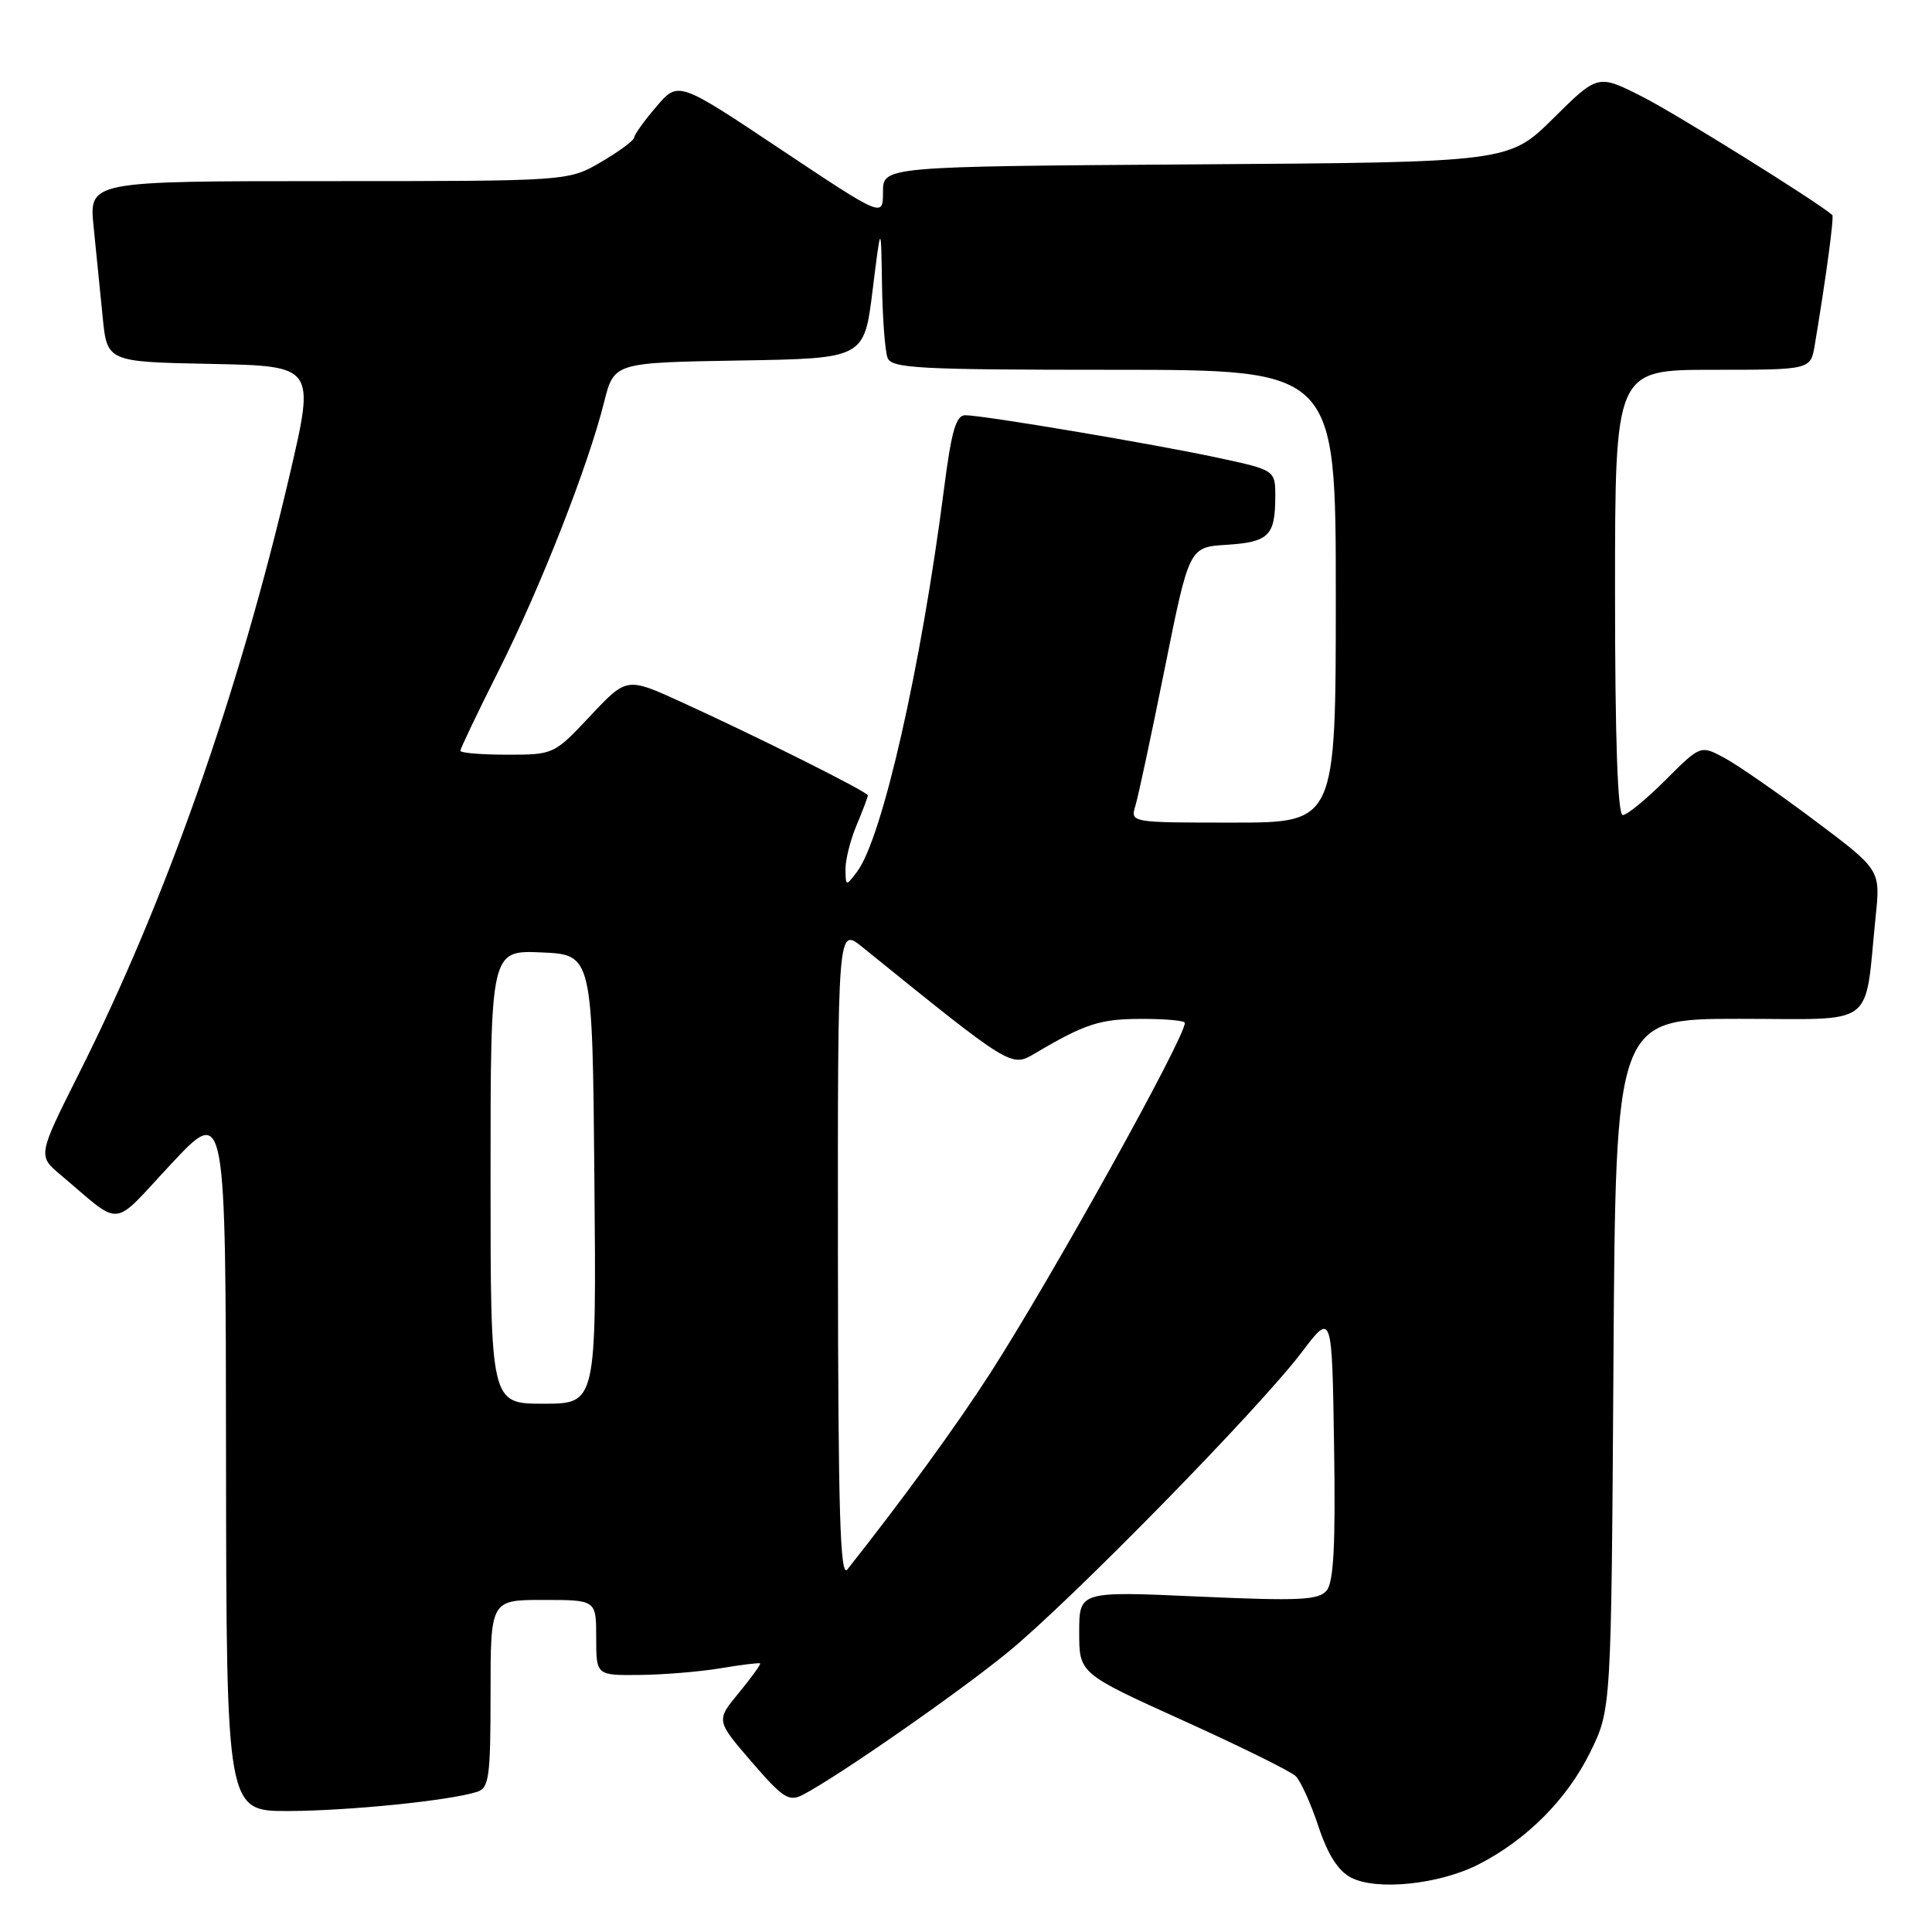 <?xml version="1.0" encoding="UTF-8" standalone="no"?>
<!DOCTYPE svg PUBLIC "-//W3C//DTD SVG 1.1//EN" "http://www.w3.org/Graphics/SVG/1.1/DTD/svg11.dtd" >
<svg xmlns="http://www.w3.org/2000/svg" xmlns:xlink="http://www.w3.org/1999/xlink" version="1.1" viewBox="0 0 256 256">
 <g >
 <path fill="currentColor"
d=" M 195.92 247.04 C 202.30 243.78 207.65 238.41 210.72 232.16 C 213.50 226.50 213.50 226.50 213.79 180.75 C 214.08 135.00 214.08 135.00 230.45 135.00 C 248.92 135.00 247.00 136.45 248.54 121.38 C 249.17 115.26 249.17 115.26 240.44 108.71 C 235.64 105.11 230.28 101.39 228.52 100.44 C 225.33 98.72 225.33 98.72 220.69 103.36 C 218.14 105.91 215.59 108.00 215.03 108.00 C 214.35 108.00 214.00 98.00 214.00 78.50 C 214.00 49.00 214.00 49.00 226.95 49.00 C 239.91 49.00 239.91 49.00 240.46 45.75 C 241.92 37.04 243.05 28.72 242.79 28.49 C 240.73 26.69 222.06 15.06 217.61 12.81 C 211.73 9.83 211.73 9.83 205.83 15.67 C 199.94 21.50 199.94 21.50 158.47 21.78 C 117.00 22.06 117.00 22.06 117.00 25.44 C 117.00 28.82 117.00 28.82 103.43 19.78 C 89.87 10.73 89.87 10.73 86.98 14.12 C 85.38 15.98 84.06 17.82 84.04 18.21 C 84.02 18.60 82.05 20.06 79.66 21.46 C 75.32 24.00 75.32 24.00 43.56 24.00 C 11.80 24.00 11.80 24.00 12.40 30.00 C 12.73 33.30 13.27 38.69 13.60 41.97 C 14.19 47.95 14.19 47.95 27.96 48.22 C 41.74 48.50 41.74 48.50 38.41 62.81 C 31.66 91.80 21.98 119.34 10.51 142.15 C 5.00 153.13 5.00 153.13 8.02 155.67 C 16.37 162.70 14.61 162.87 22.70 154.21 C 29.91 146.50 29.91 146.50 29.95 193.25 C 30.00 240.00 30.00 240.00 38.25 239.97 C 46.26 239.94 59.58 238.59 63.21 237.43 C 64.80 236.93 65.00 235.51 65.00 224.43 C 65.00 212.00 65.00 212.00 72.00 212.00 C 79.00 212.00 79.00 212.00 79.00 217.00 C 79.00 222.00 79.00 222.00 84.75 221.94 C 87.91 221.91 92.75 221.51 95.50 221.05 C 98.25 220.59 100.60 220.30 100.72 220.41 C 100.84 220.52 99.58 222.27 97.91 224.30 C 94.87 227.98 94.87 227.98 99.59 233.45 C 103.76 238.28 104.54 238.78 106.40 237.81 C 111.01 235.41 126.90 224.36 133.50 218.97 C 141.82 212.19 166.83 186.66 172.50 179.16 C 176.50 173.88 176.50 173.88 176.77 191.56 C 176.98 204.60 176.72 209.63 175.79 210.75 C 174.73 212.03 172.21 212.15 158.77 211.55 C 143.00 210.84 143.00 210.84 143.00 216.29 C 143.00 221.74 143.00 221.74 156.75 227.97 C 164.31 231.39 171.04 234.71 171.69 235.35 C 172.34 235.98 173.69 238.97 174.69 241.98 C 175.92 245.71 177.30 247.89 179.00 248.78 C 182.39 250.56 190.69 249.71 195.92 247.04 Z  M 111.03 166.18 C 111.00 122.86 111.00 122.86 114.25 125.48 C 134.07 141.51 133.97 141.45 137.14 139.58 C 143.78 135.65 145.76 135.01 151.25 135.01 C 154.41 135.00 157.00 135.24 157.00 135.53 C 157.00 137.54 139.48 169.08 131.22 181.94 C 126.76 188.88 119.62 198.69 112.28 207.96 C 111.32 209.18 111.06 200.41 111.03 166.18 Z  M 65.00 155.95 C 65.00 125.91 65.00 125.91 71.75 126.20 C 78.50 126.50 78.50 126.50 78.76 156.25 C 79.03 186.00 79.03 186.00 72.01 186.00 C 65.00 186.00 65.00 186.00 65.00 155.95 Z  M 112.03 115.22 C 112.01 113.96 112.67 111.32 113.50 109.35 C 114.33 107.37 115.00 105.59 115.00 105.39 C 115.00 104.94 100.25 97.56 90.27 93.02 C 83.05 89.72 83.05 89.72 78.22 94.86 C 73.42 99.97 73.37 100.00 67.20 100.00 C 63.79 100.00 61.00 99.77 61.00 99.48 C 61.00 99.20 63.31 94.36 66.14 88.73 C 71.64 77.78 77.92 61.79 80.05 53.27 C 81.37 48.05 81.37 48.05 97.93 47.77 C 114.50 47.50 114.50 47.50 115.62 38.50 C 116.74 29.50 116.74 29.50 116.87 37.67 C 116.94 42.16 117.27 46.55 117.61 47.42 C 118.14 48.81 121.73 49.00 147.61 49.00 C 177.00 49.00 177.00 49.00 177.00 79.00 C 177.00 109.00 177.00 109.00 163.38 109.00 C 149.77 109.00 149.77 109.00 150.45 106.75 C 150.83 105.51 152.58 97.30 154.35 88.50 C 157.57 72.50 157.57 72.50 162.52 72.19 C 168.11 71.83 168.96 71.00 168.98 65.89 C 169.00 62.29 169.00 62.29 161.25 60.63 C 152.75 58.81 130.43 55.05 127.92 55.02 C 126.68 55.00 126.08 57.05 125.09 64.75 C 122.05 88.42 116.90 111.10 113.56 115.51 C 112.09 117.47 112.06 117.46 112.03 115.22 Z "/>
</g>
</svg>